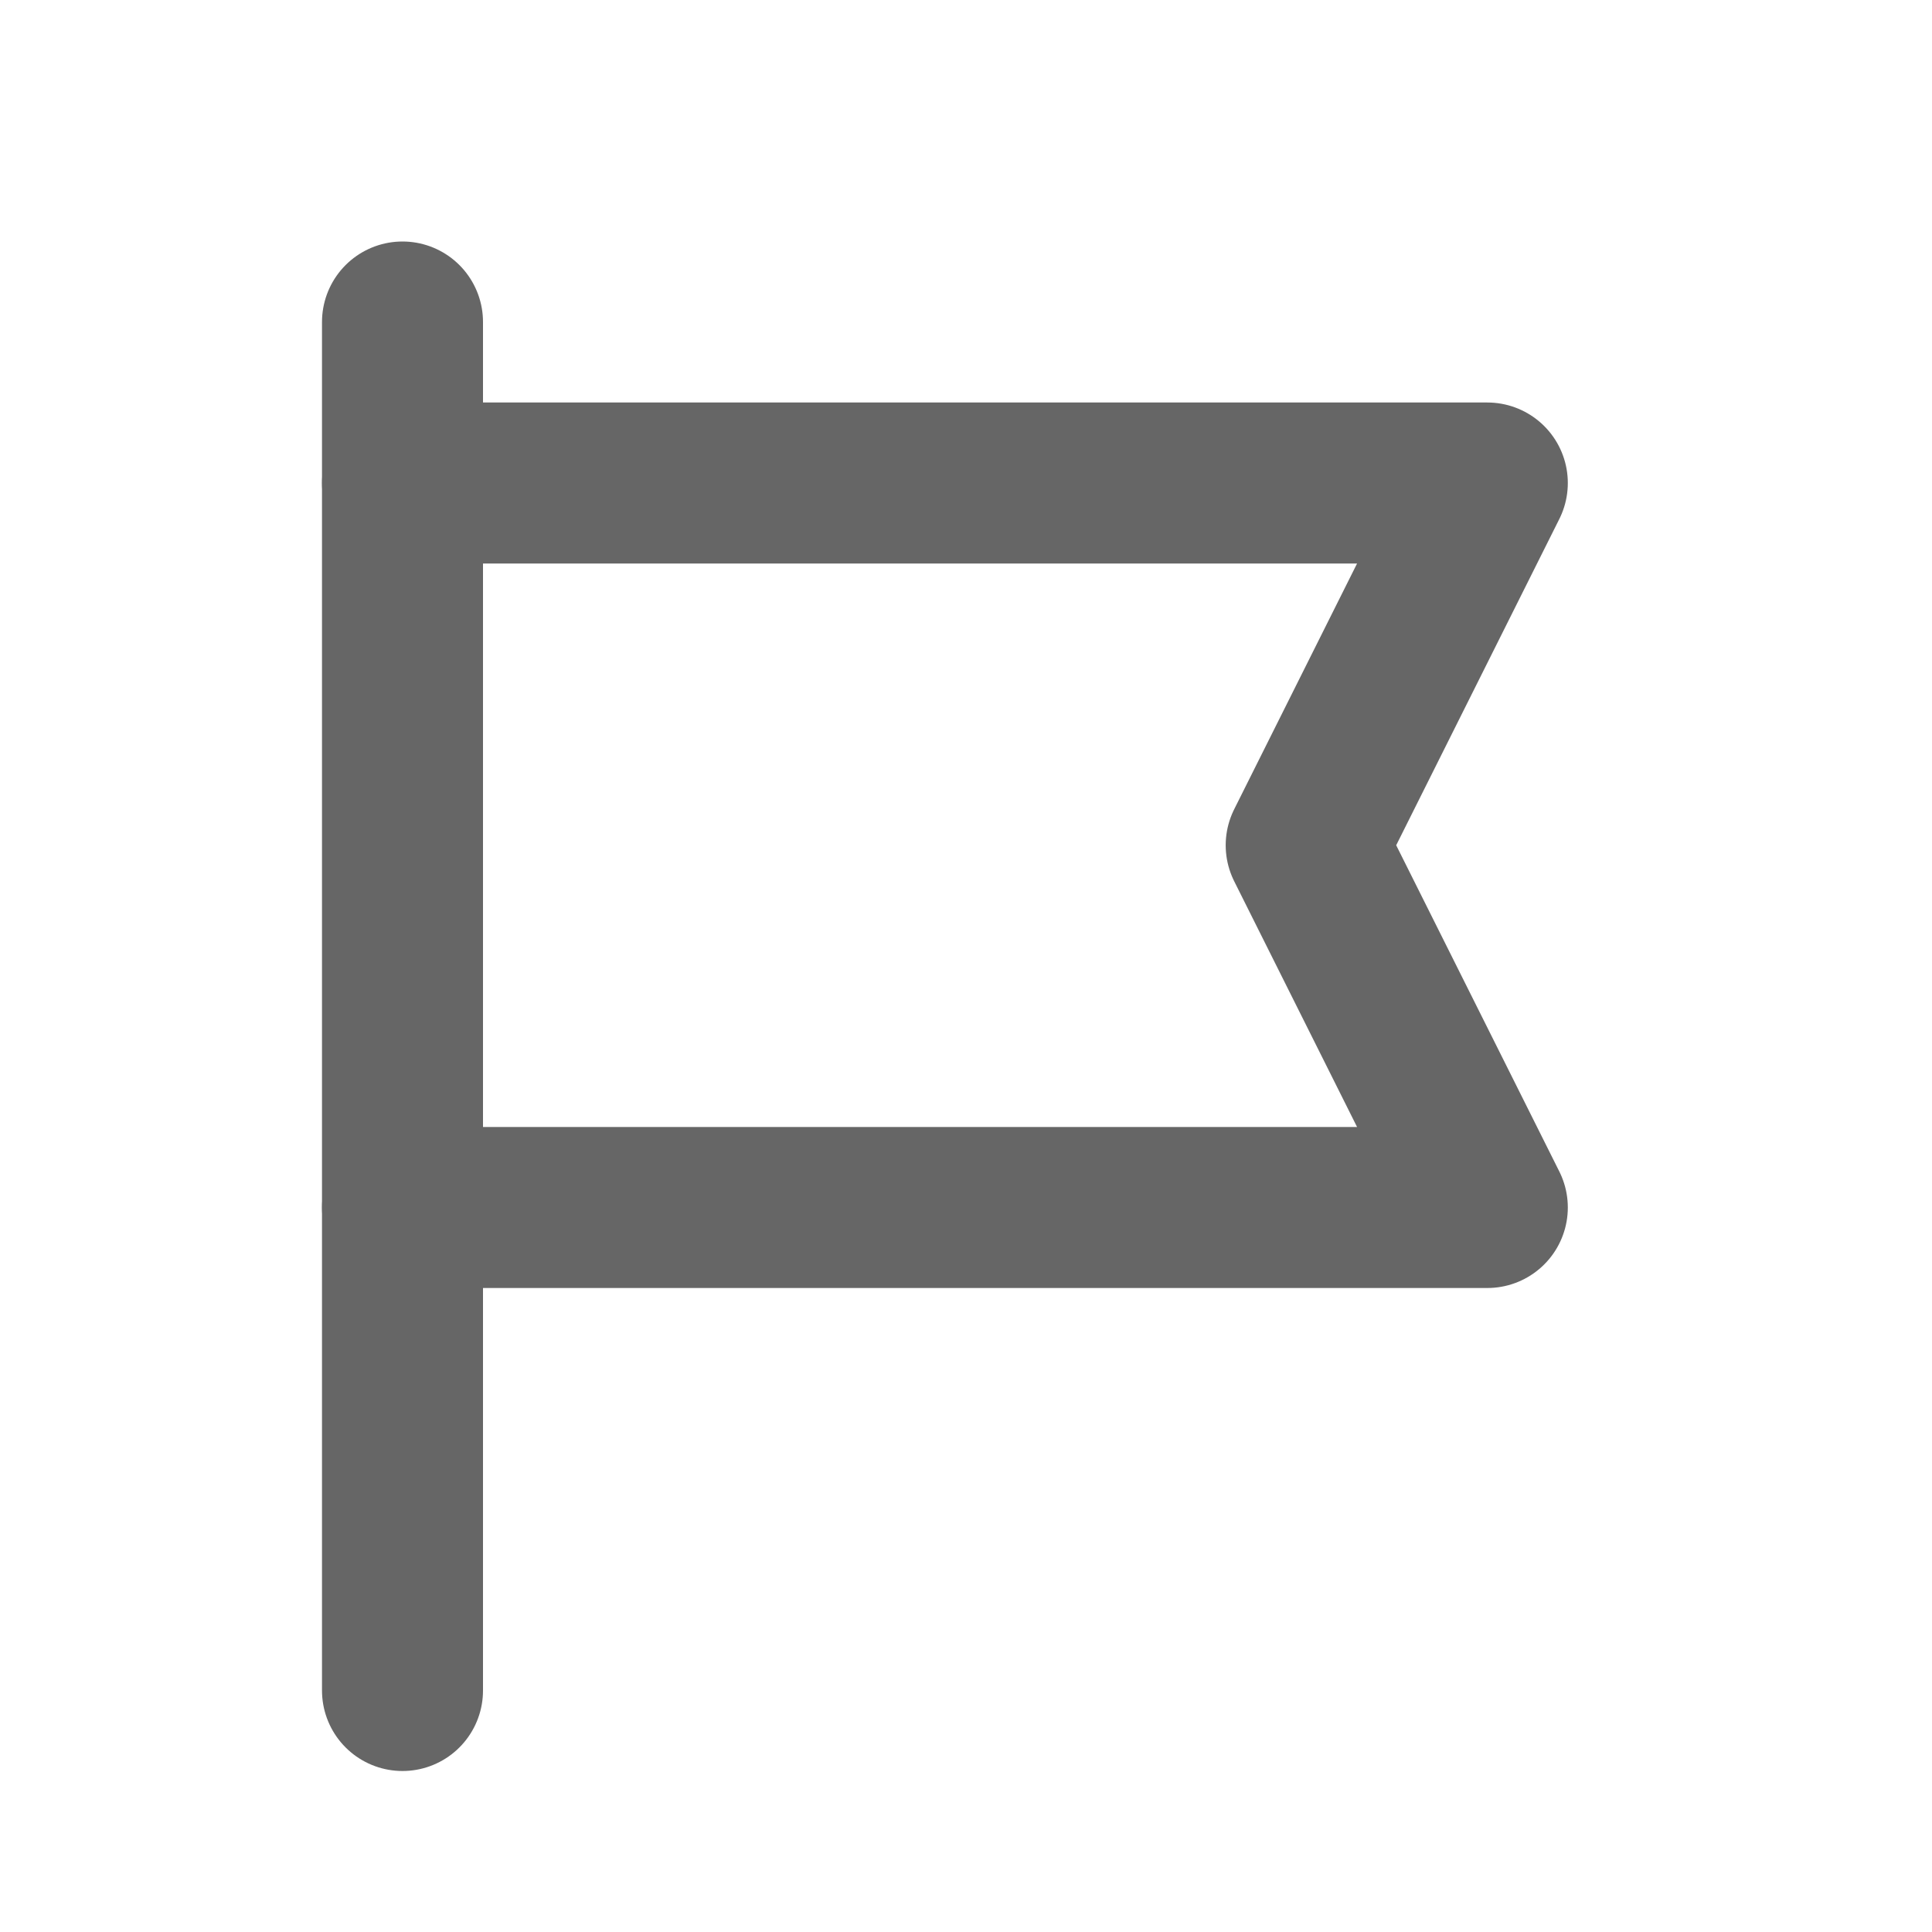 <svg width="24" height="24" viewBox="0 0 24 24" fill="none" xmlns="http://www.w3.org/2000/svg">
<path d="M5 6H18.476L16.226 10.5L18.476 15H5" stroke="#666666" stroke-width="2" stroke-linecap="round" stroke-linejoin="round"/>
<path d="M5 4V21" stroke="#666666" stroke-width="2" stroke-linecap="round" stroke-linejoin="round"/>
</svg>
